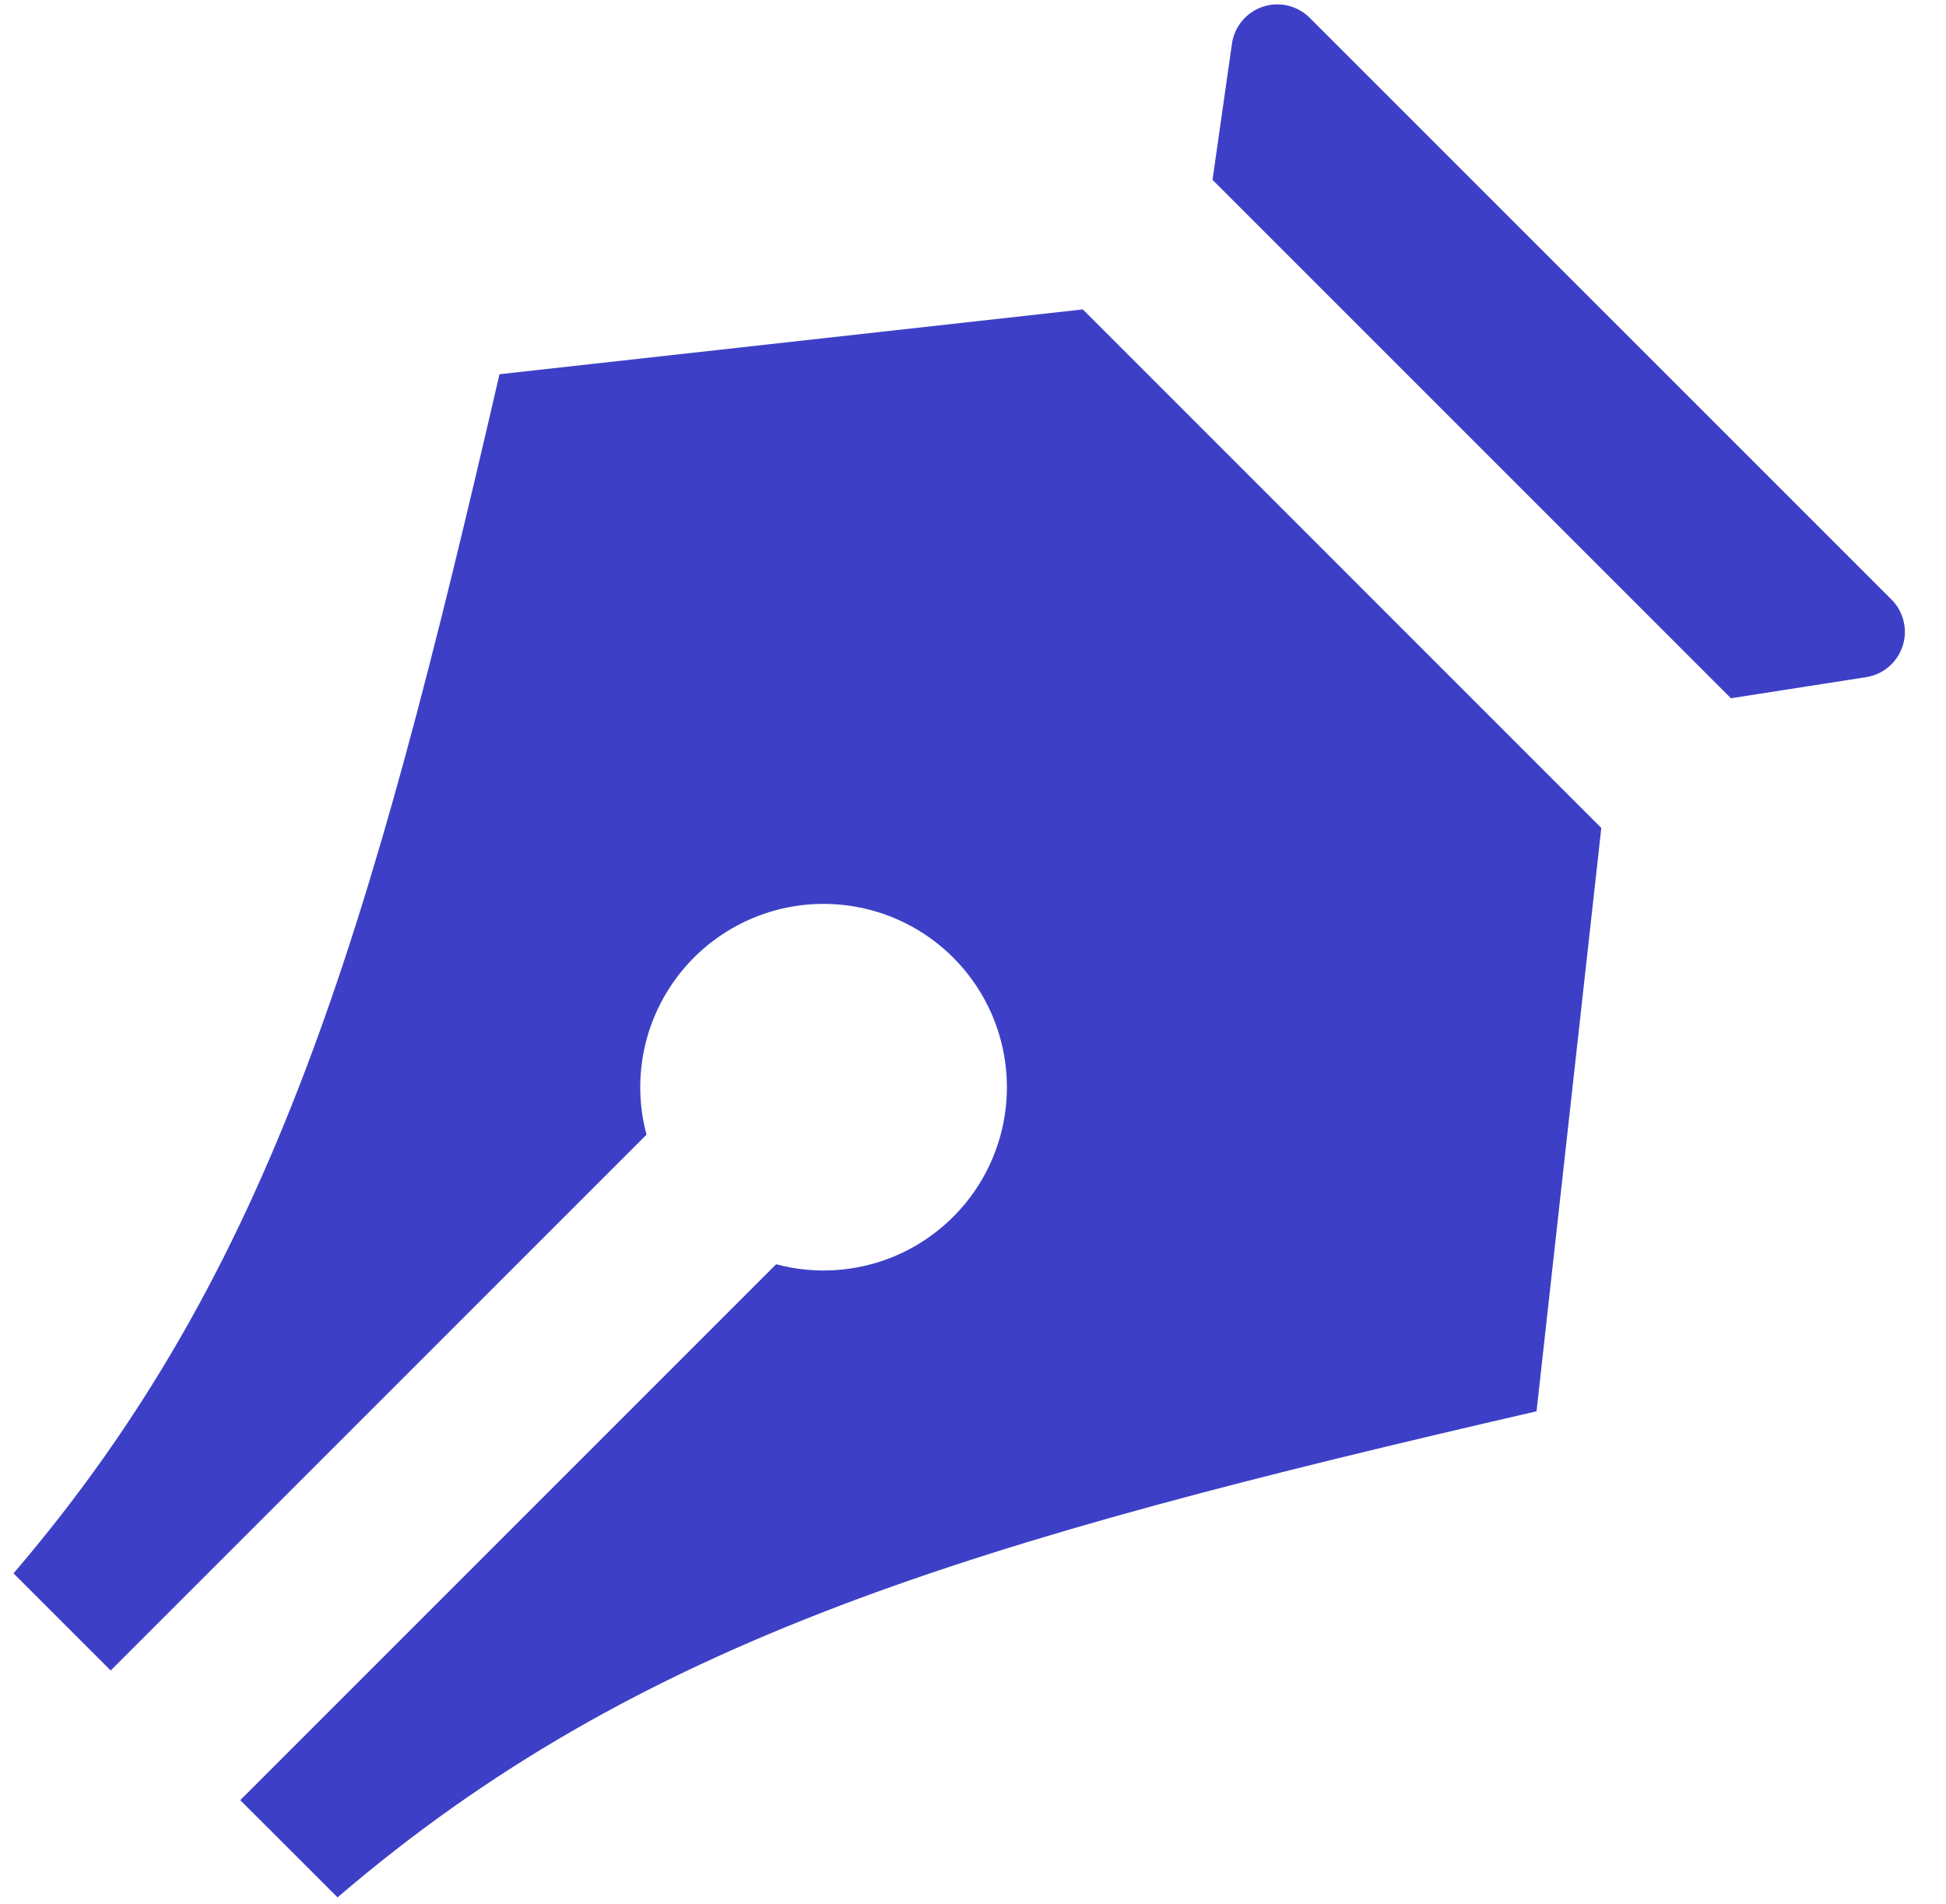 <svg width="46" height="45" viewBox="0 0 46 45" fill="none" xmlns="http://www.w3.org/2000/svg">
<path d="M5.68 42.551L18.346 29.884C19.267 30.131 20.245 30.067 21.126 29.703C22.007 29.337 22.744 28.692 23.221 27.866C23.698 27.04 23.889 26.079 23.764 25.133C23.64 24.188 23.207 23.309 22.532 22.635C21.858 21.96 20.979 21.527 20.033 21.403C19.088 21.278 18.127 21.469 17.301 21.946C16.475 22.423 15.829 23.16 15.464 24.041C15.099 24.922 15.035 25.899 15.282 26.821L2.616 39.487L0.319 37.191C6.444 30.041 8.743 22.123 11.807 8.846L25.596 7.314L37.852 19.571L36.321 33.36C23.043 36.423 15.126 38.722 7.979 44.85L5.68 42.553V42.551ZM30.958 0.42L44.71 14.17C44.852 14.311 44.951 14.489 44.998 14.684C45.045 14.879 45.037 15.082 44.974 15.273C44.912 15.463 44.798 15.632 44.646 15.762C44.493 15.892 44.308 15.976 44.11 16.007L40.916 16.505L28.662 4.251L29.121 1.033C29.149 0.834 29.233 0.647 29.362 0.493C29.49 0.338 29.66 0.223 29.85 0.159C30.041 0.096 30.245 0.086 30.441 0.132C30.637 0.179 30.816 0.278 30.958 0.42Z" fill="#3D40C6"/>
</svg>
